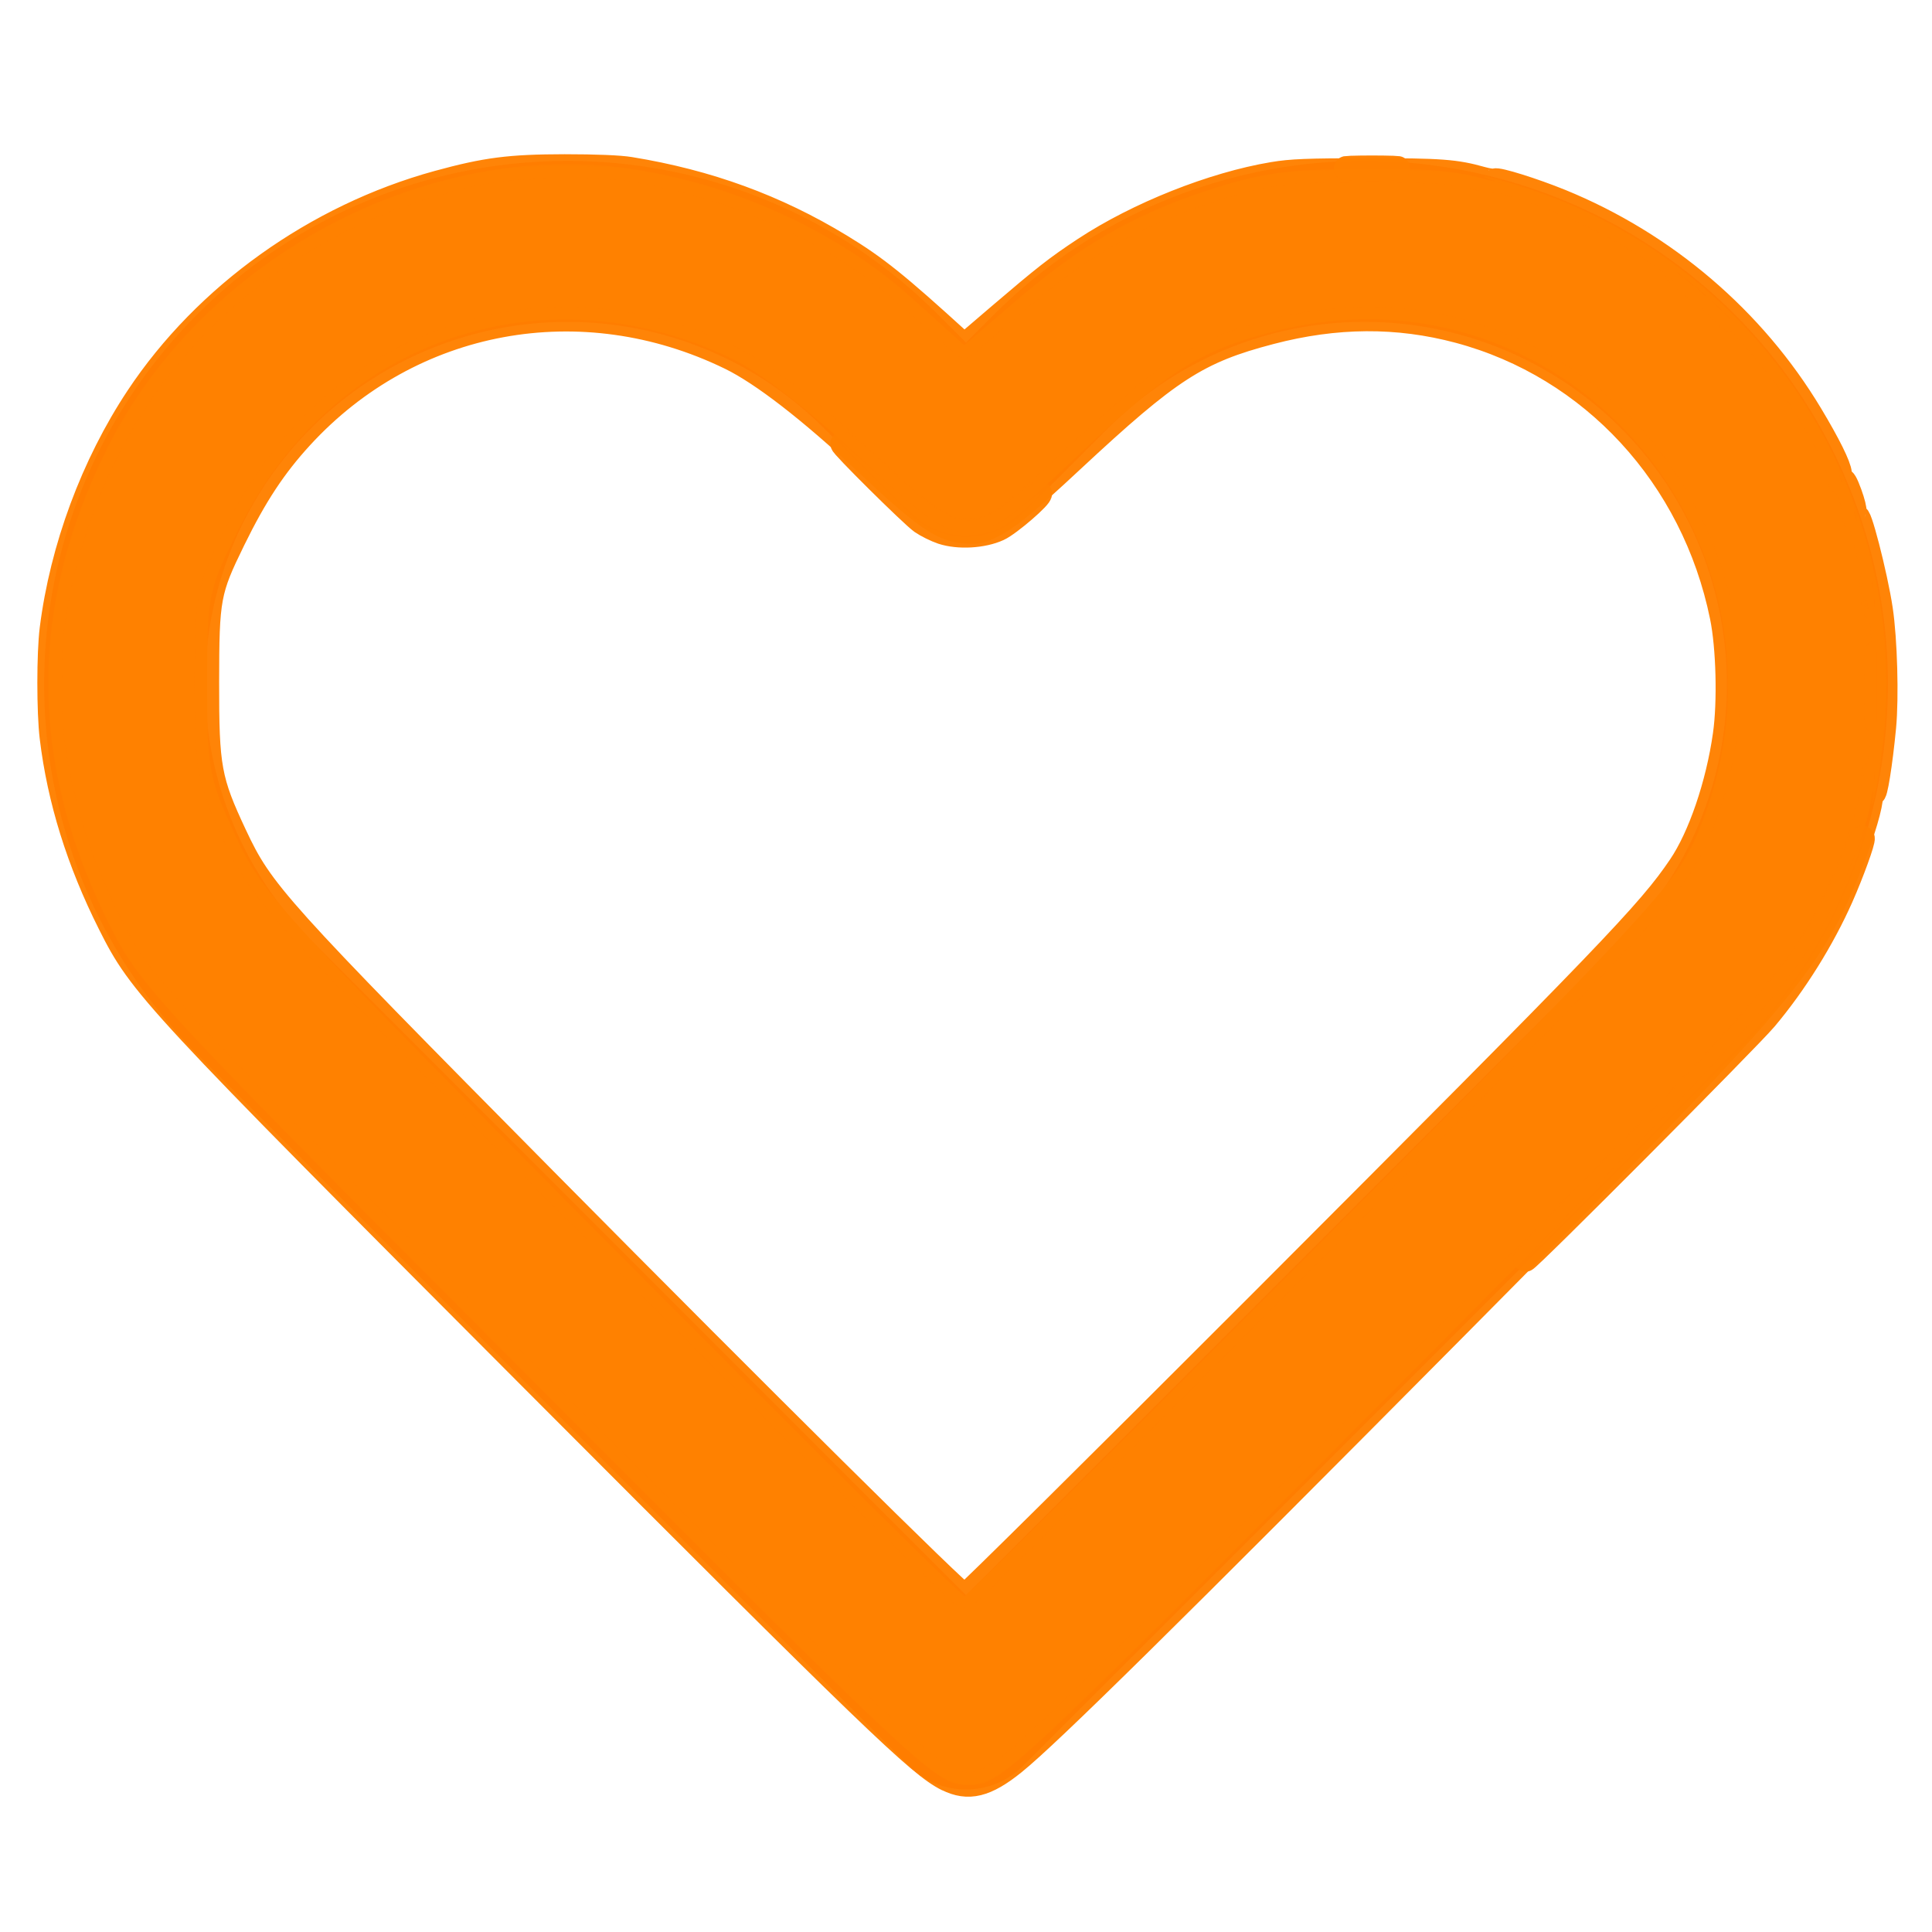 <?xml version="1.0" encoding="UTF-8" standalone="no"?>
<svg
   xmlns:dc="http://purl.org/dc/elements/1.1/"
   xmlns:cc="http://creativecommons.org/ns#"
   xmlns:rdf="http://www.w3.org/1999/02/22-rdf-syntax-ns#"
   xmlns:svg="http://www.w3.org/2000/svg"
   xmlns="http://www.w3.org/2000/svg"
   xmlns:sodipodi="http://sodipodi.sourceforge.net/DTD/sodipodi-0.dtd"
   xmlns:inkscape="http://www.inkscape.org/namespaces/inkscape"
   width="20"
   height="20"
   viewBox="0 0 24 24"
   fill="none"
   stroke="red"
   stroke-width="2"
   stroke-linecap="round"
   stroke-linejoin="round"
   class="feather feather-heart"
   version="1.1"
   id="svg4"
   sodipodi:docname="heart.svg"
   inkscape:version="0.92.4 (5da689c313, 2019-01-14)">
  <defs
     id="defs8" />
  <sodipodi:namedview
     pagecolor="#ffffff"
     bordercolor="#666666"
     borderopacity="1"
     objecttolerance="10"
     gridtolerance="10"
     guidetolerance="10"
     inkscape:pageopacity="0"
     inkscape:pageshadow="2"
     inkscape:window-width="1920"
     inkscape:window-height="1017"
     id="namedview6"
     showgrid="false"
     inkscape:zoom="23.6"
     inkscape:cx="20.823605"
     inkscape:cy="8.724567"
     inkscape:window-x="-8"
     inkscape:window-y="32"
     inkscape:window-maximized="1"
     inkscape:current-layer="svg4" />
  <path
     d="M20.84 4.61a5.5 5.5 0 0 0-7.78 0L12 5.67l-1.06-1.06a5.5 5.5 0 0 0-7.78 7.78l1.06 1.06L12 21.23l7.78-7.78 1.06-1.06a5.5 5.5 0 0 0 0-7.78z"
     id="path2" />
  <path
     style="opacity:1;fill:#ff8100;fill-opacity:0.981;stroke:none;stroke-width:1.014;stroke-linecap:round;stroke-linejoin:round;stroke-miterlimit:4;stroke-dasharray:none;stroke-dashoffset:0;stroke-opacity:1;paint-order:normal"
     d="M 5.565,14.345 C 1.498,10.267 1.439,10.204 1.093,9.493 0.3,7.862 0.301,6.28 1.096,4.666 1.963,2.907 3.908,1.7 5.873,1.7 c 1.239,0 2.642,0.547 3.58,1.396 L 9.982,3.574 10.47,3.153 c 0.704,-0.608 1.244,-0.923 2.013,-1.177 0.571,-0.188 0.832,-0.224 1.653,-0.227 0.872,-0.003 1.051,0.024 1.699,0.253 1.637,0.579 2.908,1.871 3.411,3.466 0.154,0.489 0.186,0.787 0.183,1.695 -0.004,0.974 -0.029,1.168 -0.222,1.673 -0.453,1.186 -0.607,1.365 -4.816,5.594 -3.972,3.992 -4.031,4.047 -4.365,4.047 -0.334,0 -0.395,-0.057 -4.46,-4.131 z M 13.678,12.862 C 16.97,9.555 17.348,9.146 17.551,8.681 18.838,5.733 16.253,2.632 13.176,3.434 12.415,3.632 12.081,3.844 11.168,4.706 10.03,5.782 10.013,5.782 8.909,4.743 8.461,4.321 7.9,3.876 7.662,3.755 5.681,2.749 3.452,3.49 2.467,5.483 2.152,6.121 2.144,6.159 2.144,7.074 c 0,0.888 0.015,0.97 0.292,1.572 0.28,0.61 0.436,0.78 3.895,4.258 1.982,1.993 3.625,3.623 3.651,3.623 0.026,0 1.689,-1.649 3.696,-3.665 z"
     id="path4520"
     inkscape:connector-curvature="0"
     transform="scale(1.2)" />
  <path
     style="opacity:1;fill:#ff8100;fill-opacity:0.981;stroke:none;stroke-width:0.253;stroke-linecap:round;stroke-linejoin:round;stroke-miterlimit:4;stroke-dasharray:none;stroke-dashoffset:0;stroke-opacity:1;paint-order:normal"
     d="m 19.383,8.269 c 0.065,-0.515 0.065,-1.817 0.001,-2.224 C 19.234,5.095 18.71,4.106 17.953,3.343 17.637,3.023 17.448,2.868 17.063,2.611 16.619,2.315 16.122,2.082 15.517,1.888 c -0.152,-0.049 -0.192,-0.068 -0.128,-0.059 0.052,0.007 0.252,0.065 0.445,0.129 2.317,0.772 3.831,3.006 3.686,5.441 -0.018,0.304 -0.082,0.758 -0.126,0.891 -0.019,0.059 -0.02,0.057 -0.01,-0.021 z"
     id="path4522"
     inkscape:connector-curvature="0"
     transform="scale(1.2)" />
  <path
     style="opacity:1;fill:#ff8100;fill-opacity:0.981;stroke:#ff8100;stroke-width:0.253;stroke-linecap:round;stroke-linejoin:round;stroke-miterlimit:4;stroke-dasharray:none;stroke-dashoffset:0;stroke-opacity:0.972;paint-order:normal"
     d=""
     id="path4524"
     inkscape:connector-curvature="0"
     transform="scale(1.2)" />
  <path
     style="opacity:1;fill:#ff8100;fill-opacity:0.981;stroke:#ff8100;stroke-width:0.253;stroke-linecap:round;stroke-linejoin:round;stroke-miterlimit:4;stroke-dasharray:none;stroke-dashoffset:0;stroke-opacity:0.972;paint-order:normal"
     d="M 9.804,18.417 C 9.513,18.272 9.03,17.806 5.516,14.283 1.58,10.337 1.461,10.209 1.138,9.564 0.814,8.919 0.615,8.28 0.537,7.634 0.505,7.37 0.505,6.765 0.537,6.511 0.642,5.676 0.963,4.811 1.426,4.113 2.127,3.056 3.272,2.238 4.532,1.892 5.032,1.755 5.276,1.724 5.845,1.723 6.166,1.723 6.416,1.733 6.523,1.751 7.328,1.882 8.033,2.14 8.701,2.546 9.068,2.769 9.281,2.94 9.937,3.538 l 0.045,0.041 0.368,-0.315 c 0.466,-0.398 0.588,-0.494 0.876,-0.684 0.554,-0.365 1.329,-0.673 1.952,-0.777 0.191,-0.032 0.356,-0.038 0.982,-0.039 0.76,-3.726e-4 0.907,0.011 1.181,0.088 0.061,0.017 0.121,0.025 0.133,0.018 0.029,-0.018 0.399,0.098 0.682,0.213 1.08,0.441 1.994,1.221 2.587,2.209 0.183,0.305 0.295,0.53 0.301,0.608 0.009,0.105 0.01,0.108 0.029,0.078 0.012,-0.02 0.036,0.022 0.076,0.131 0.032,0.088 0.052,0.169 0.045,0.18 -0.007,0.011 -0.004,0.043 0.007,0.07 0.018,0.045 0.02,0.046 0.023,0.007 0.008,-0.119 0.191,0.587 0.244,0.943 0.047,0.313 0.063,0.911 0.034,1.218 -0.036,0.378 -0.092,0.725 -0.109,0.677 -0.01,-0.028 -0.019,-0.005 -0.029,0.073 -0.02,0.149 -0.115,0.443 -0.246,0.762 -0.401,0.976 -0.706,1.329 -4.065,4.716 -2.92,2.943 -4.197,4.202 -4.556,4.492 -0.29,0.234 -0.473,0.279 -0.693,0.169 z M 13.039,13.497 C 16.684,9.847 17.071,9.444 17.393,8.968 17.6,8.663 17.785,8.121 17.858,7.605 17.906,7.268 17.892,6.702 17.827,6.385 17.532,4.934 16.482,3.795 15.1,3.426 14.467,3.257 13.829,3.261 13.151,3.439 c -0.753,0.197 -1.042,0.384 -2.052,1.325 -0.476,0.444 -0.663,0.597 -0.831,0.68 -0.119,0.059 -0.147,0.064 -0.278,0.055 C 9.753,5.483 9.574,5.359 8.97,4.794 8.386,4.248 7.893,3.866 7.561,3.704 6.023,2.954 4.256,3.28 3.116,4.524 2.839,4.826 2.64,5.128 2.414,5.59 2.156,6.117 2.143,6.186 2.142,7.062 c -0.001,0.885 0.023,1.016 0.289,1.583 0.279,0.594 0.413,0.743 3.236,3.596 2.21,2.233 4.275,4.28 4.32,4.28 0.017,6.4e-5 1.391,-1.361 3.052,-3.024 z M 19.408,7.999 c -0.006,-0.014 -0.01,0.003 -0.01,0.037 4.32e-4,0.035 0.005,0.047 0.011,0.026 0.005,-0.021 0.005,-0.049 -7.86e-4,-0.064 z M 19.431,6.823 c -0.004,-0.16 -0.006,-0.029 -0.006,0.291 0,0.32 0.003,0.452 0.006,0.291 0.004,-0.16 0.004,-0.422 0,-0.583 z M 19.408,6.209 c -0.005,-0.02 -0.01,-0.004 -0.01,0.037 0,0.041 0.004,0.057 0.01,0.037 0.005,-0.02 0.005,-0.054 0,-0.074 z M 19.387,6.029 c -0.006,-0.015 -0.011,-0.003 -0.011,0.026 0,0.029 0.005,0.041 0.011,0.026 0.006,-0.015 0.006,-0.038 0,-0.053 z M 17.911,3.293 c 0,-0.004 -0.017,-0.021 -0.037,-0.037 -0.034,-0.026 -0.034,-0.026 -0.008,0.008 0.028,0.035 0.045,0.047 0.045,0.029 z m -0.085,-0.084 c 0,-0.004 -0.021,-0.025 -0.048,-0.048 l -0.048,-0.04 0.04,0.048 c 0.038,0.045 0.055,0.057 0.055,0.04 z m -0.169,-0.148 c 0,-0.004 -0.026,-0.03 -0.058,-0.058 l -0.058,-0.051 0.051,0.058 c 0.048,0.054 0.065,0.068 0.065,0.051 z M 17.529,2.955 c 0,-0.004 -0.021,-0.025 -0.048,-0.048 l -0.048,-0.04 0.04,0.048 c 0.038,0.045 0.055,0.057 0.055,0.04 z M 17.424,2.869 c 0,-0.004 -0.017,-0.021 -0.037,-0.037 -0.034,-0.026 -0.034,-0.026 -0.008,0.008 0.028,0.035 0.045,0.047 0.045,0.029 z"
     id="path4526"
     inkscape:connector-curvature="0"
     transform="scale(1.2)" />
  <path
     style="opacity:1;fill:#ff8100;fill-opacity:0.981;stroke:#ff8100;stroke-width:0.253;stroke-linecap:round;stroke-linejoin:round;stroke-miterlimit:4;stroke-dasharray:none;stroke-dashoffset:0;stroke-opacity:0.972;paint-order:normal"
     d="m 15.792,13.038 c 0,-0.01 0.298,-0.32 0.662,-0.689 1.352,-1.368 1.969,-2.056 2.3,-2.566 0.14,-0.215 0.329,-0.605 0.44,-0.908 0.044,-0.121 0.084,-0.21 0.087,-0.199 0.01,0.029 -0.111,0.361 -0.22,0.608 -0.195,0.44 -0.482,0.899 -0.788,1.262 -0.179,0.212 -2.482,2.524 -2.482,2.492 z"
     id="path4528"
     inkscape:connector-curvature="0"
     transform="scale(1.2)" />
  <path
     style="opacity:1;fill:#ff8100;fill-opacity:0.981;stroke:#ff8100;stroke-width:0.253;stroke-linecap:round;stroke-linejoin:round;stroke-miterlimit:4;stroke-dasharray:none;stroke-dashoffset:0;stroke-opacity:0.972;paint-order:normal"
     d="m 13.986,1.739 c 0.119,-0.004 0.315,-0.004 0.434,0 0.119,0.004 0.022,0.007 -0.217,0.007 -0.239,0 -0.337,-0.003 -0.217,-0.007 z"
     id="path4530"
     inkscape:connector-curvature="0"
     transform="scale(1.2)" />
  <path
     style="opacity:1;fill:#ff8100;fill-opacity:0.981;stroke:#ff8100;stroke-width:0.253;stroke-linecap:round;stroke-linejoin:round;stroke-miterlimit:4;stroke-dasharray:none;stroke-dashoffset:0;stroke-opacity:0.972;paint-order:normal"
     d="M 9.752,5.508 C 9.687,5.486 9.592,5.439 9.54,5.403 9.442,5.335 8.694,4.593 8.723,4.593 c 0.009,0 0.152,0.126 0.318,0.279 0.56,0.519 0.748,0.642 0.98,0.643 0.165,1.25e-4 0.338,-0.084 0.568,-0.278 0.091,-0.076 0.169,-0.135 0.174,-0.13 0.024,0.024 -0.316,0.318 -0.426,0.368 -0.163,0.075 -0.415,0.089 -0.585,0.033 z"
     id="path4532"
     inkscape:connector-curvature="0"
     transform="scale(1.2)" />
</svg>
